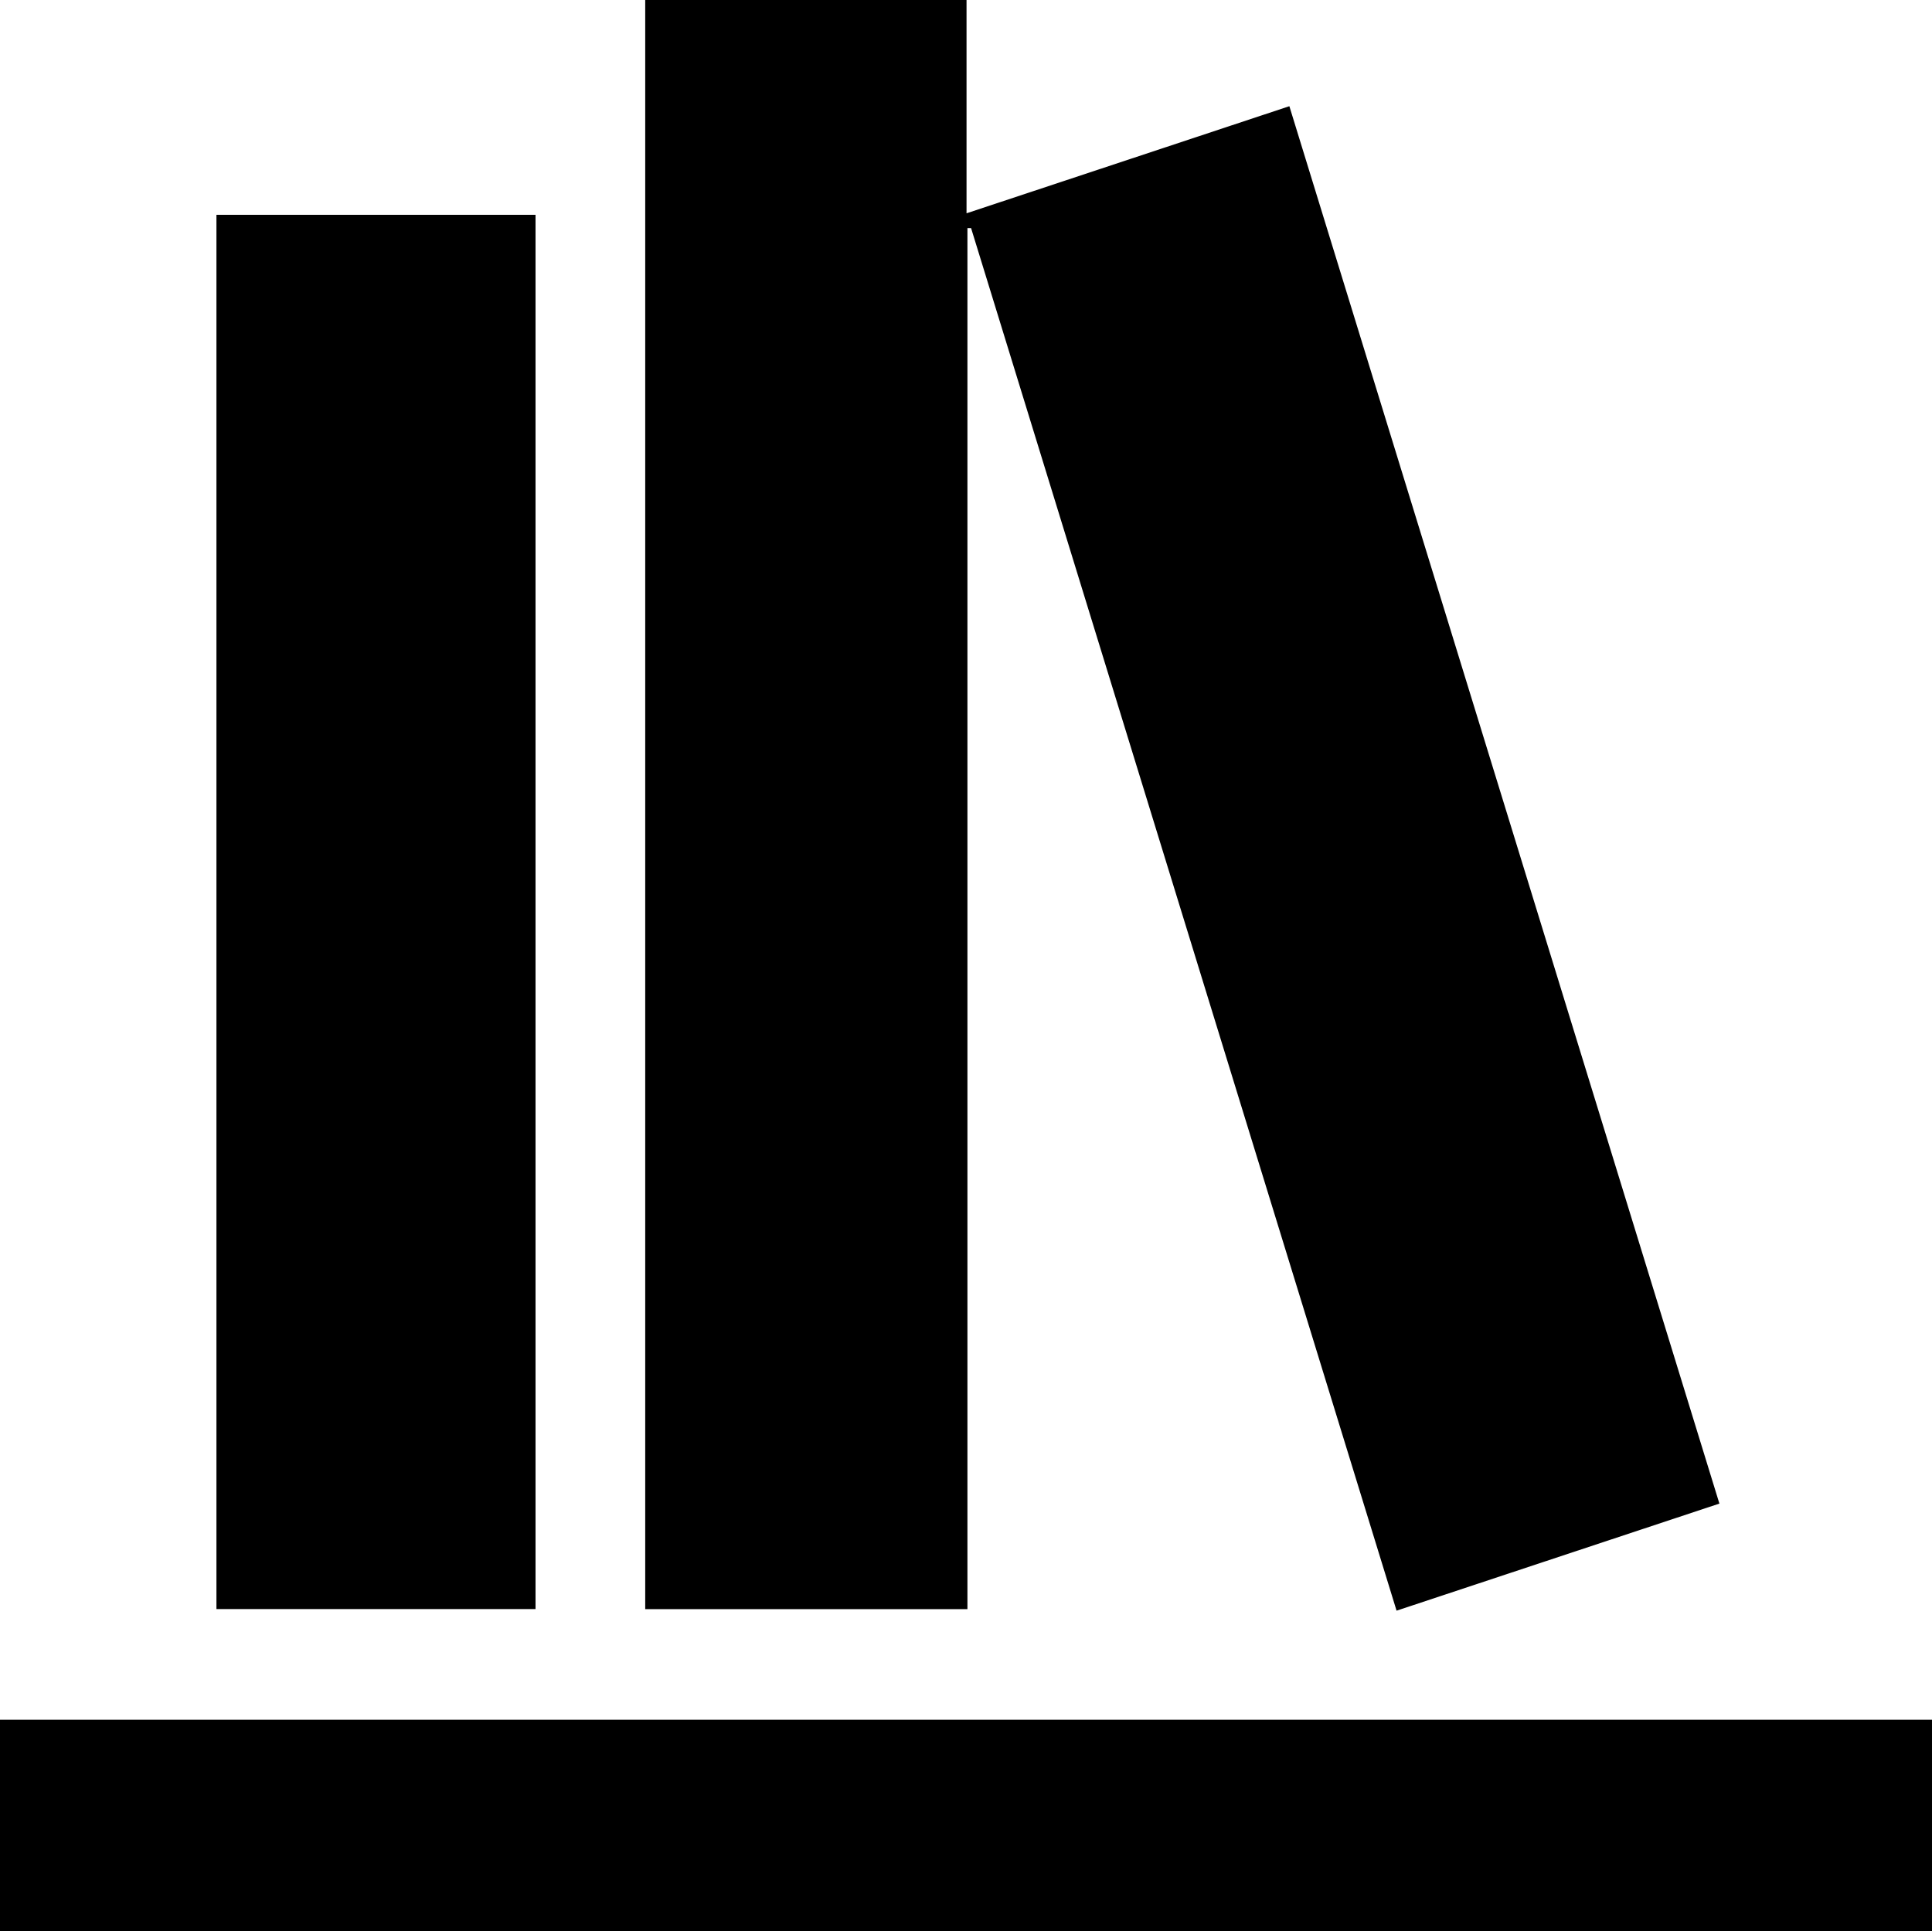 <svg xmlns="http://www.w3.org/2000/svg" viewBox="0 0 216.46 216.41">
    <title>outline_movie_24</title>
    <g id="Layer_2">
        <g id="Layer_1-2">
            <path
                d="M156.47,180.48Q132.59,102.85,108.8,25.56l-.41,0V180.31H72.29V0h36V23.9l36.17-12c16.08,52.24,32.09,104.27,48.18,156.58Z" />
            <path d="M24.25,24.07H60V180.3H24.25Z" />
            <path d="M0,216.41V192.7H216.46v23.71Z" />
        </g>
    </g>
</svg>